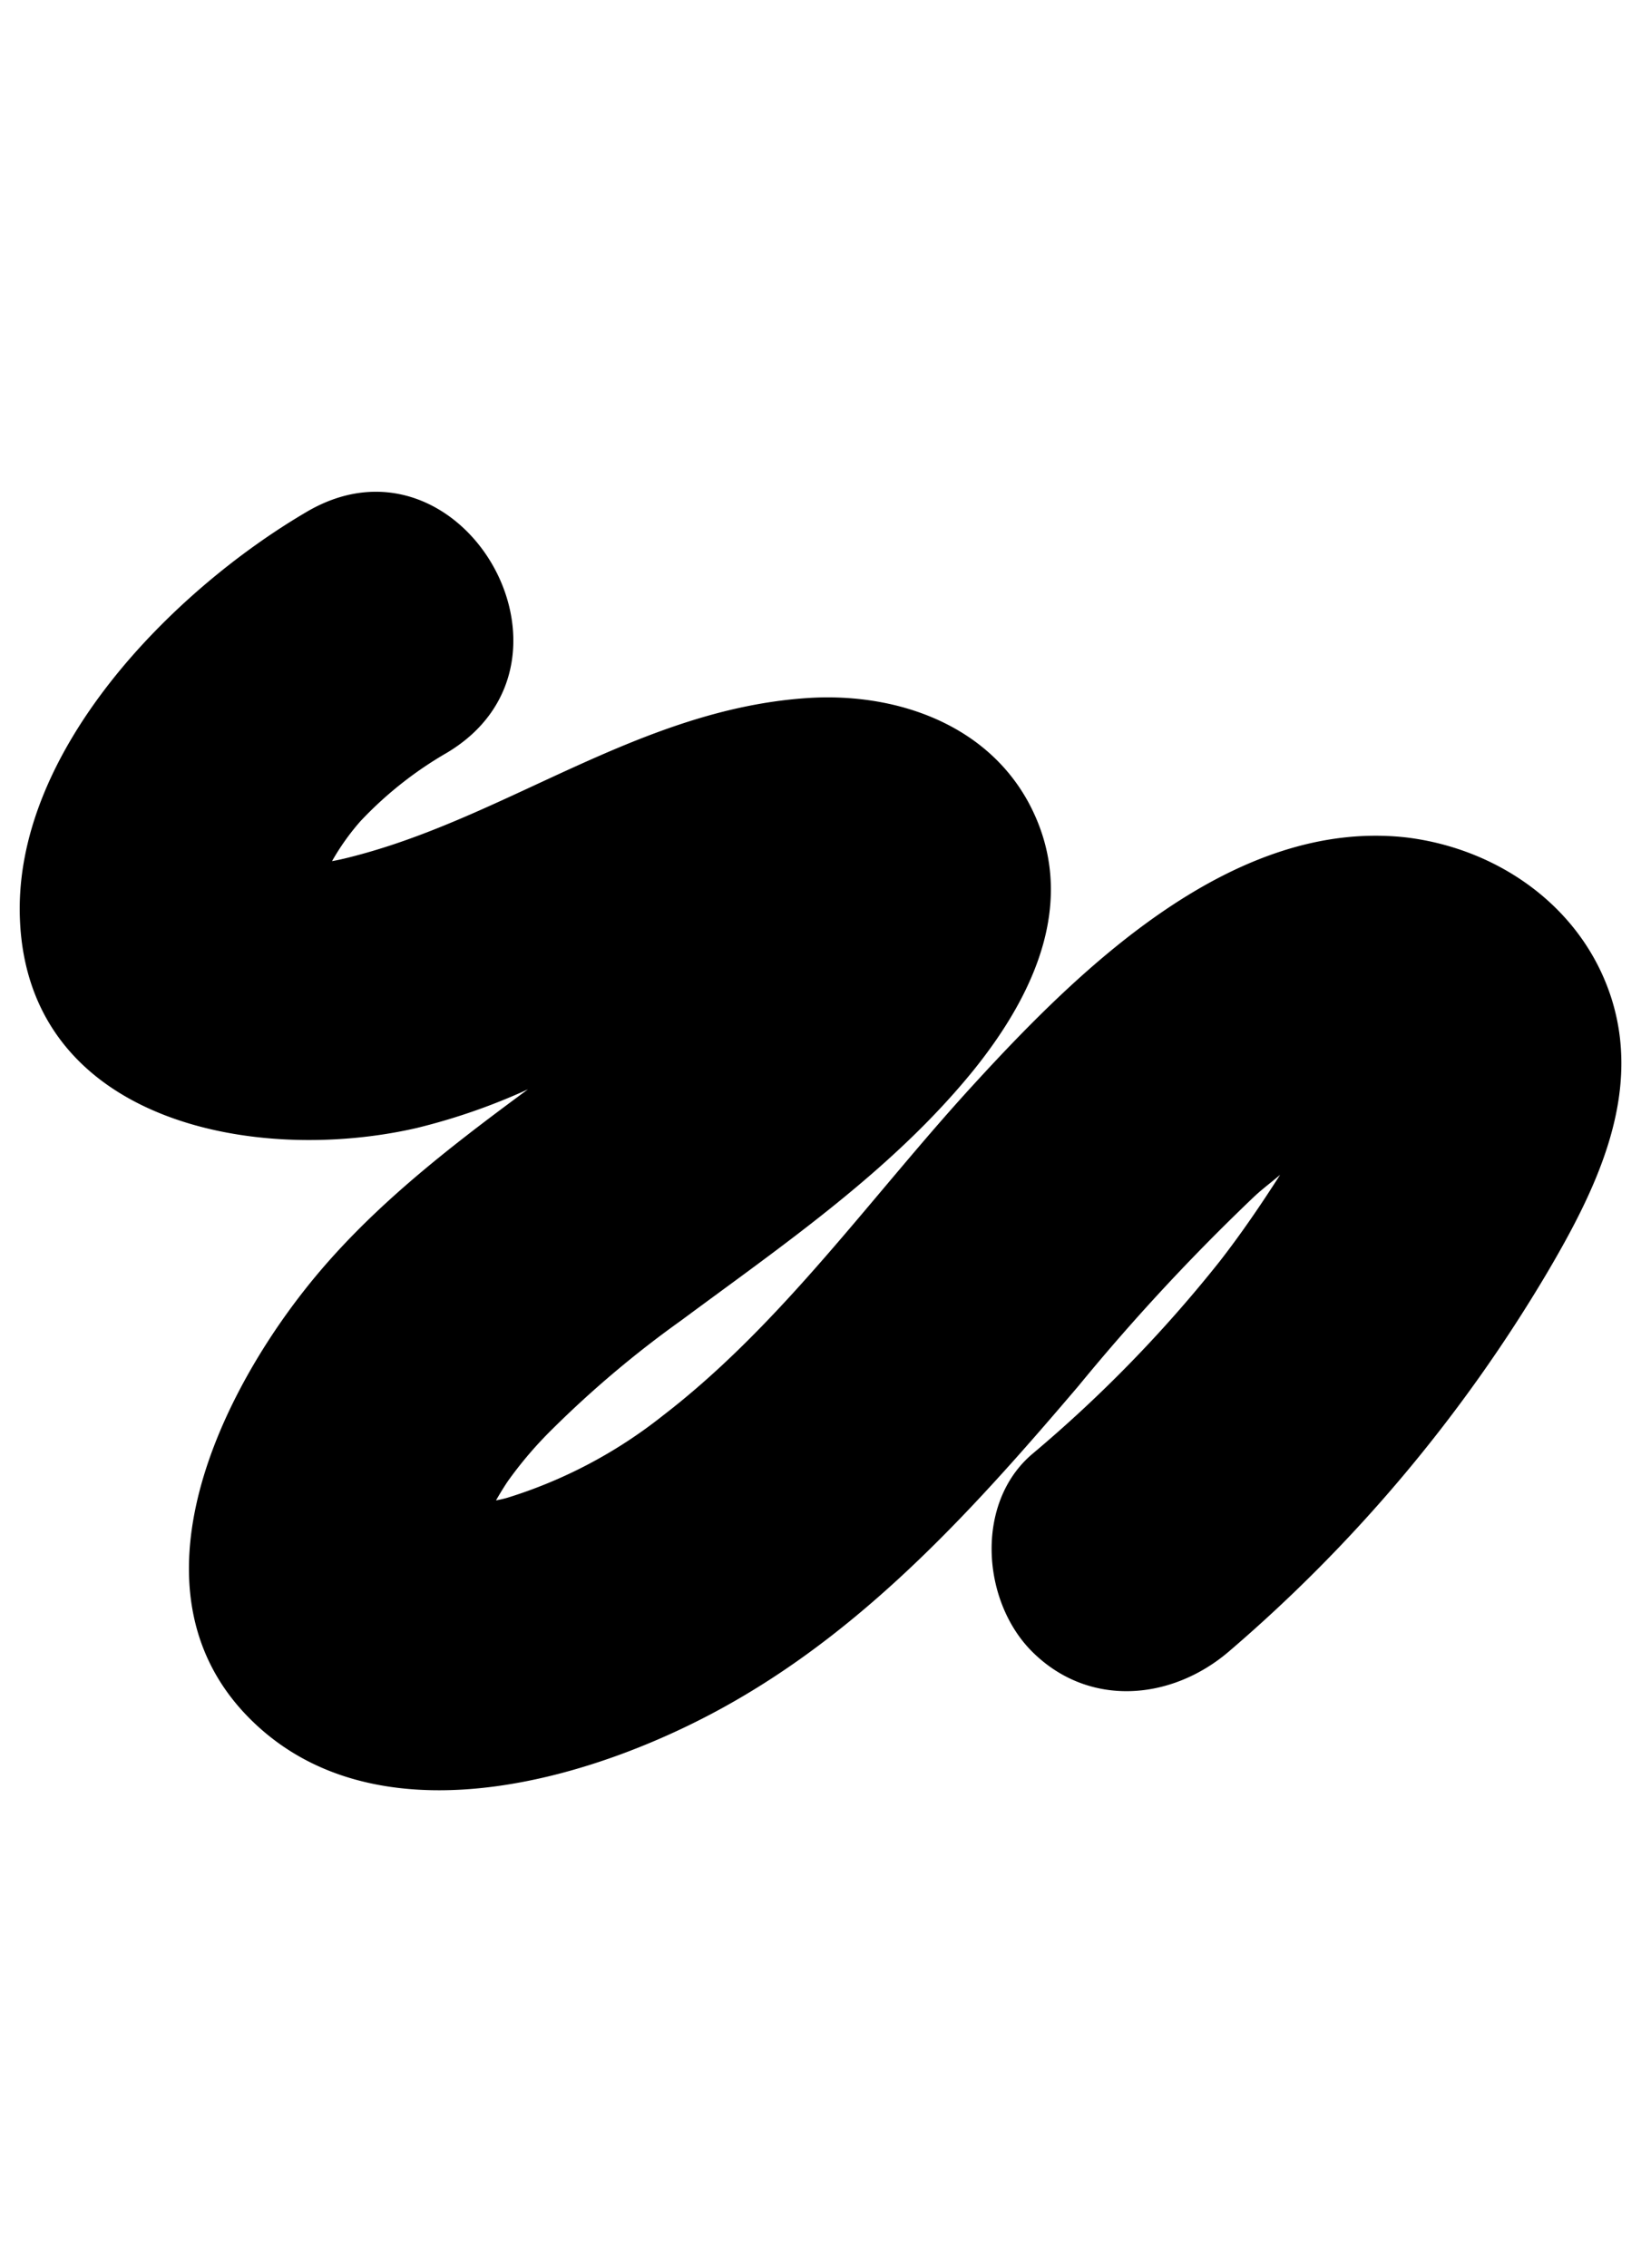 <svg id="Layer_1" data-name="Layer 1" xmlns="http://www.w3.org/2000/svg" viewBox="0 0 120 165.79"><path d="M117.86,73.05c-2.1-6.69-8.24-11-15-11.83-12.61-1.43-23.76,9.43-31.61,18-7.46,8.12-14,17.52-22.8,24.28a34.84,34.84,0,0,1-11.39,6c-.26.07-.52.13-.79.18.27-.47.55-.93.85-1.38a28.71,28.71,0,0,1,3.3-3.86,76.47,76.47,0,0,1,9.4-7.92c7.53-5.58,15.47-11,21.39-18.31,4.48-5.57,7.75-12.58,4-19.55-3.21-5.9-10-8.09-16.35-7.62-12,.87-21.53,8.46-32.58,11.44-.81.22-1.43.37-2,.47a17.37,17.37,0,0,1,2.07-2.91,27.57,27.57,0,0,1,6.31-5c11.26-6.69,1-24.31-10.29-17.59C12.54,43.23.91,55,1.46,67.28c.65,14.8,17.29,17.87,29,15.18a45.43,45.43,0,0,0,8.15-2.83C32.68,84,26.89,88.46,22.35,94.2c-6.84,8.64-13.37,23-3.49,32,9.44,8.61,25.22,3.71,34.91-1.88,10-5.75,17.7-14.32,25.09-23A153.4,153.4,0,0,1,91.78,87.41c.6-.55,1.21-1,1.83-1.53-1.39,2.17-2.84,4.3-4.42,6.33a97.88,97.88,0,0,1-13.73,14.1c-4.18,3.58-3.67,10.73,0,14.41,4.15,4.15,10.22,3.59,14.41,0A110.7,110.7,0,0,0,113.16,93C116.69,87,120.07,80.14,117.86,73.05Z"/></svg>